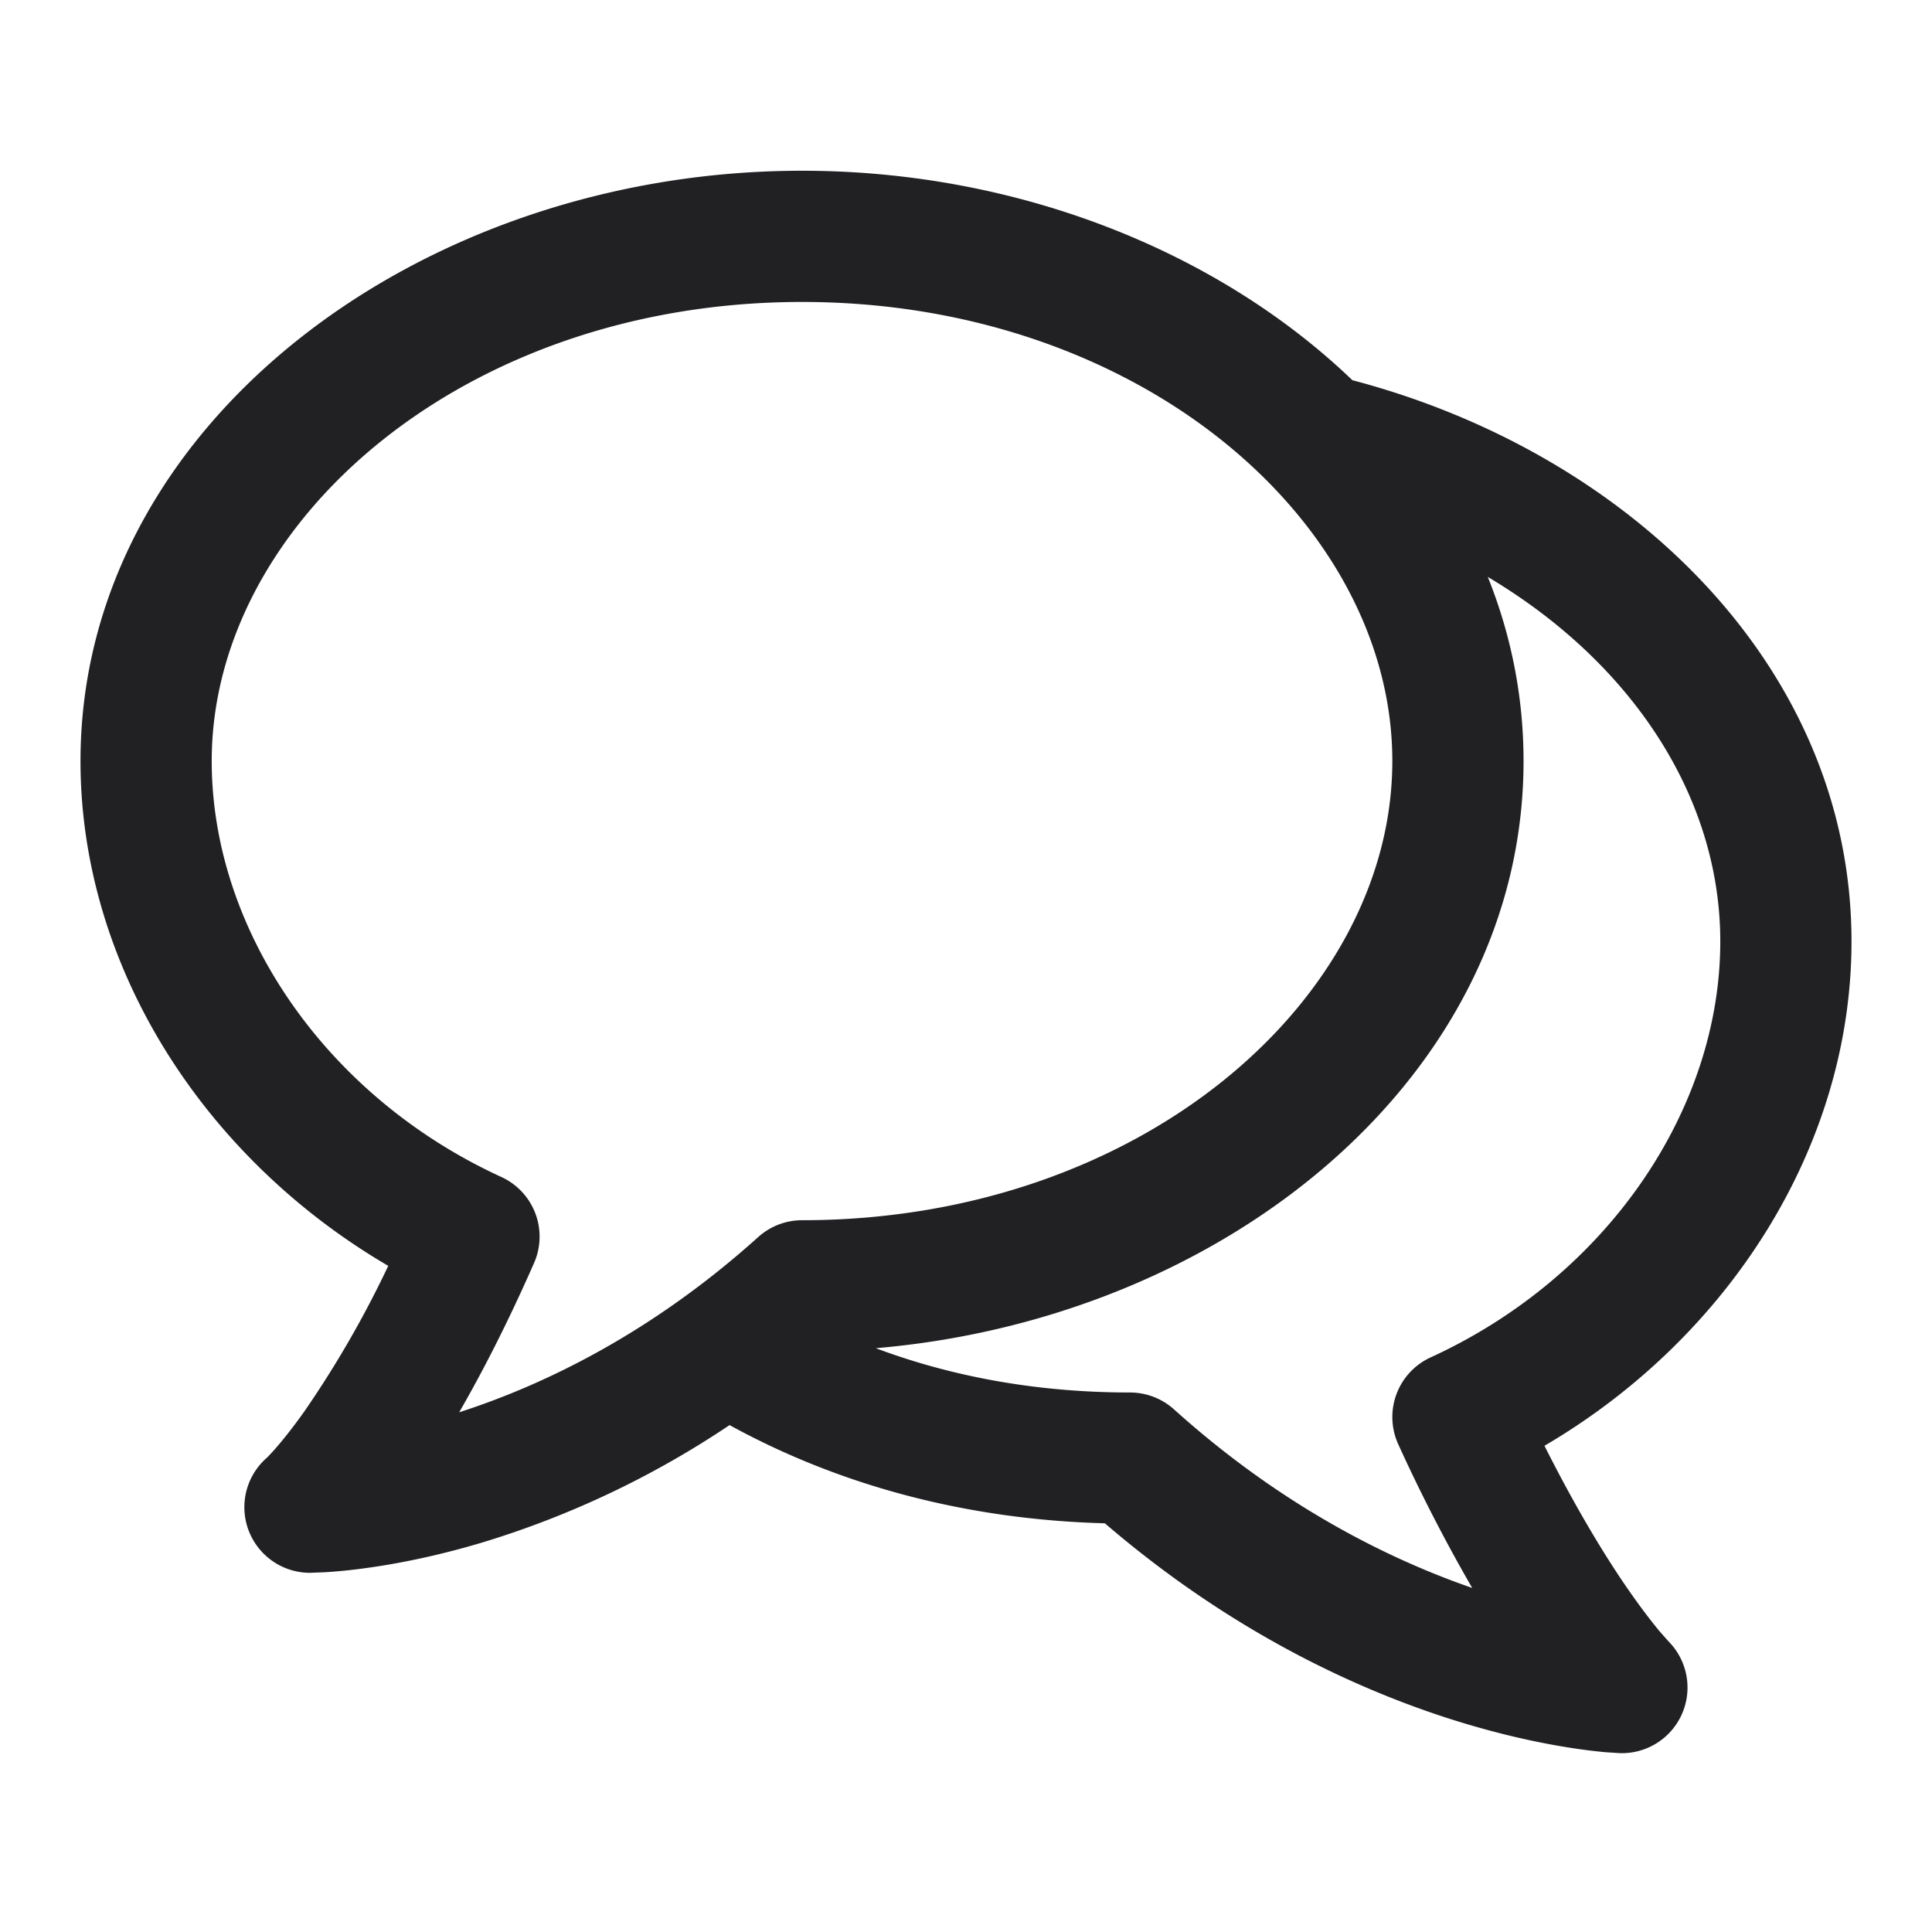 <svg xmlns="http://www.w3.org/2000/svg" width="24" height="24" fill="none"><path fill="#212124" fill-rule="evenodd" d="M1 9.454c0-4.173 4.209-7.333 8.963-7.333 2.666 0 5.16.993 6.837 2.602 3.436.904 6.2 3.565 6.2 6.972 0 2.543-1.524 4.923-3.814 6.265.406.807.765 1.387 1.034 1.777.171.247.306.419.393.524l.115.13a.815.815 0 0 1-.607 1.387h-.003l-.181-.012a6.88 6.88 0 0 1-.44-.056c-.372-.058-.89-.166-1.509-.365-1.177-.38-2.714-1.091-4.263-2.422-1.718-.046-3.296-.47-4.662-1.22a11.485 11.485 0 0 1-3.067 1.457c-.62.186-1.142.28-1.515.328a6.582 6.582 0 0 1-.443.043l-.186.007a.815.815 0 0 1-.535-1.431 2.17 2.17 0 0 0 .087-.093c.083-.093.213-.25.381-.487a12.86 12.86 0 0 0 1.038-1.802C2.53 14.384 1 12.001 1 9.455Zm9.88 7.294c.951.356 2.01.55 3.157.55.201 0 .395.074.545.208 1.34 1.207 2.675 1.863 3.706 2.22a20.76 20.76 0 0 1-.918-1.784.815.815 0 0 1 .402-1.08c2.196-1.006 3.598-3.084 3.598-5.167 0-1.803-1.106-3.469-2.888-4.528.287.714.444 1.482.444 2.287 0 3.903-3.68 6.92-8.046 7.294Zm-5.176.796c.285-.493.6-1.104.93-1.854a.815.815 0 0 0-.406-1.069C4.032 13.614 2.63 11.537 2.63 9.454c0-2.956 3.124-5.703 7.333-5.703s7.333 2.747 7.333 5.703c0 2.956-3.124 5.704-7.333 5.704a.815.815 0 0 0-.545.21c-1.346 1.211-2.685 1.844-3.714 2.176Z" clip-rule="evenodd"/></svg>
